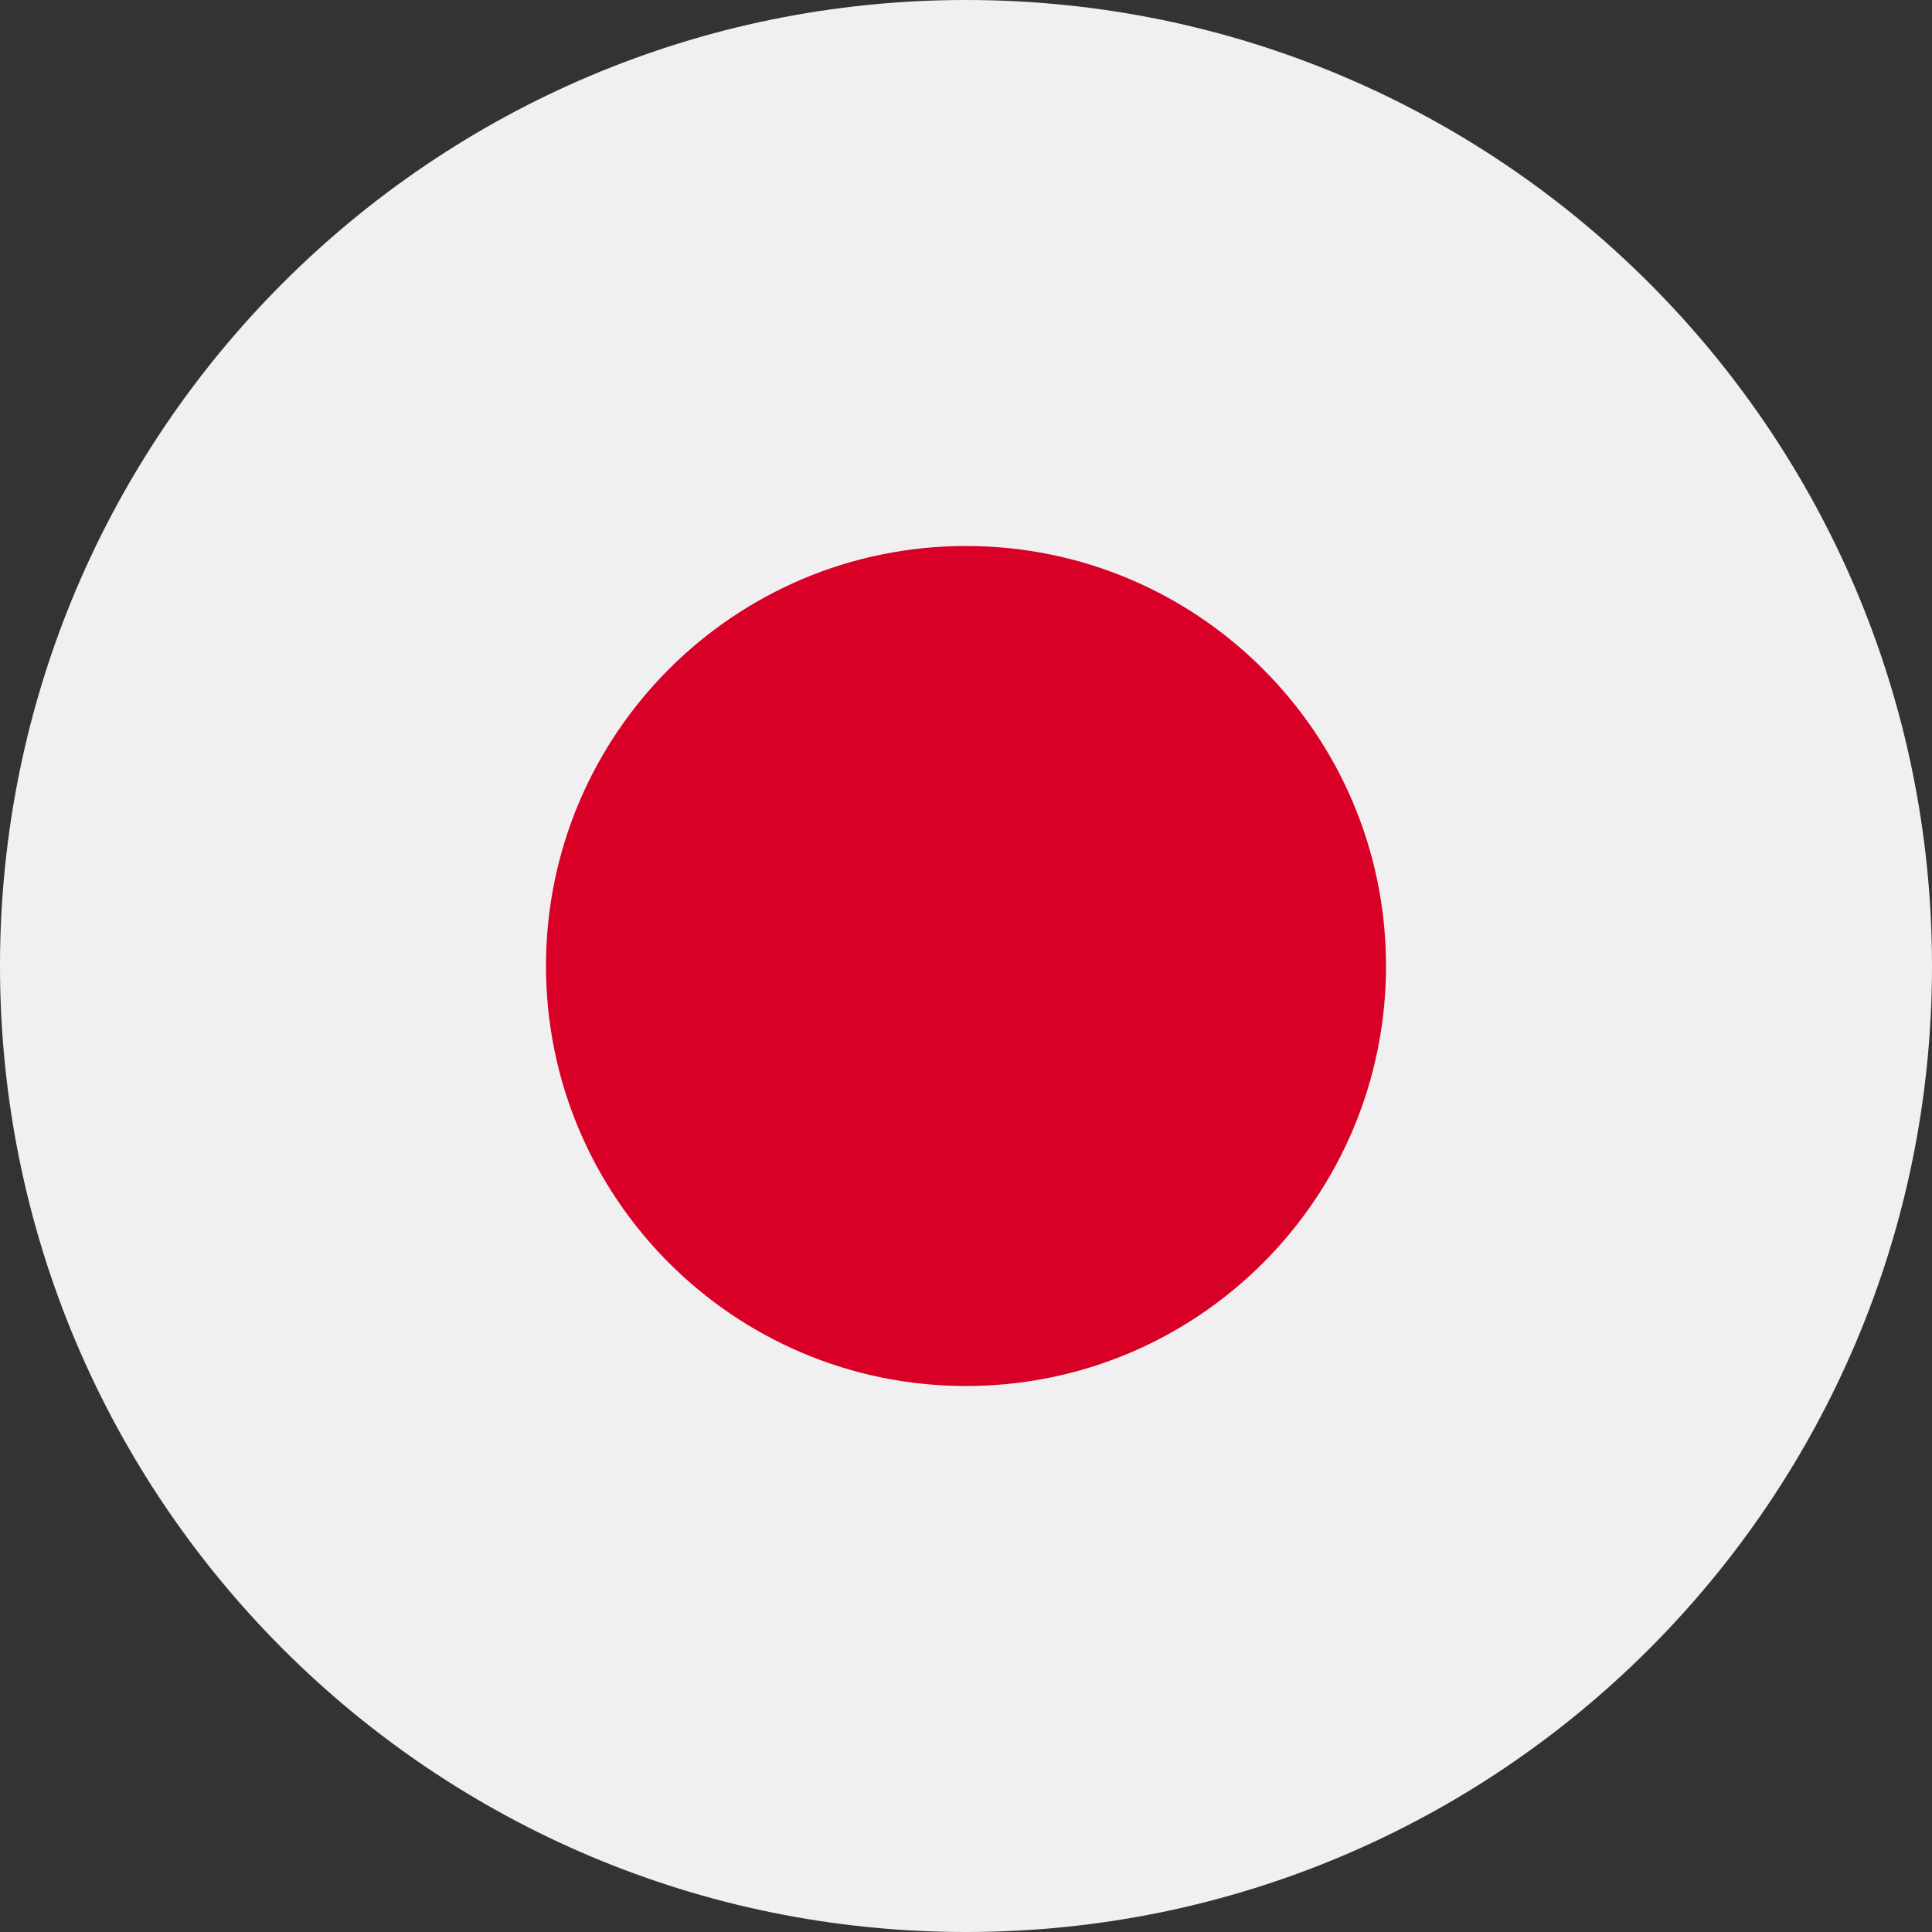 <svg width="56" height="56" viewBox="0 0 56 56" fill="none" xmlns="http://www.w3.org/2000/svg">
<rect x="0" y="0" width="56" height="56" fill="#333333" stroke="none"/>
<g clip-path="url(#clip0_516_12428)">
<path d="M28 56C43.464 56 56 43.464 56 28C56 12.536 43.464 0 28 0C12.536 0 0 12.536 0 28C0 43.464 12.536 56 28 56Z" fill="#F0F0F0"/>
<path d="M28 40.174C34.724 40.174 40.174 34.724 40.174 28C40.174 21.277 34.724 15.826 28 15.826C21.277 15.826 15.826 21.277 15.826 28C15.826 34.724 21.277 40.174 28 40.174Z" fill="#D80027"/>
</g>
<defs>
<clipPath id="clip0_516_12428">
<rect width="56" height="56" fill="white"/>
</clipPath>
</defs>
</svg>

